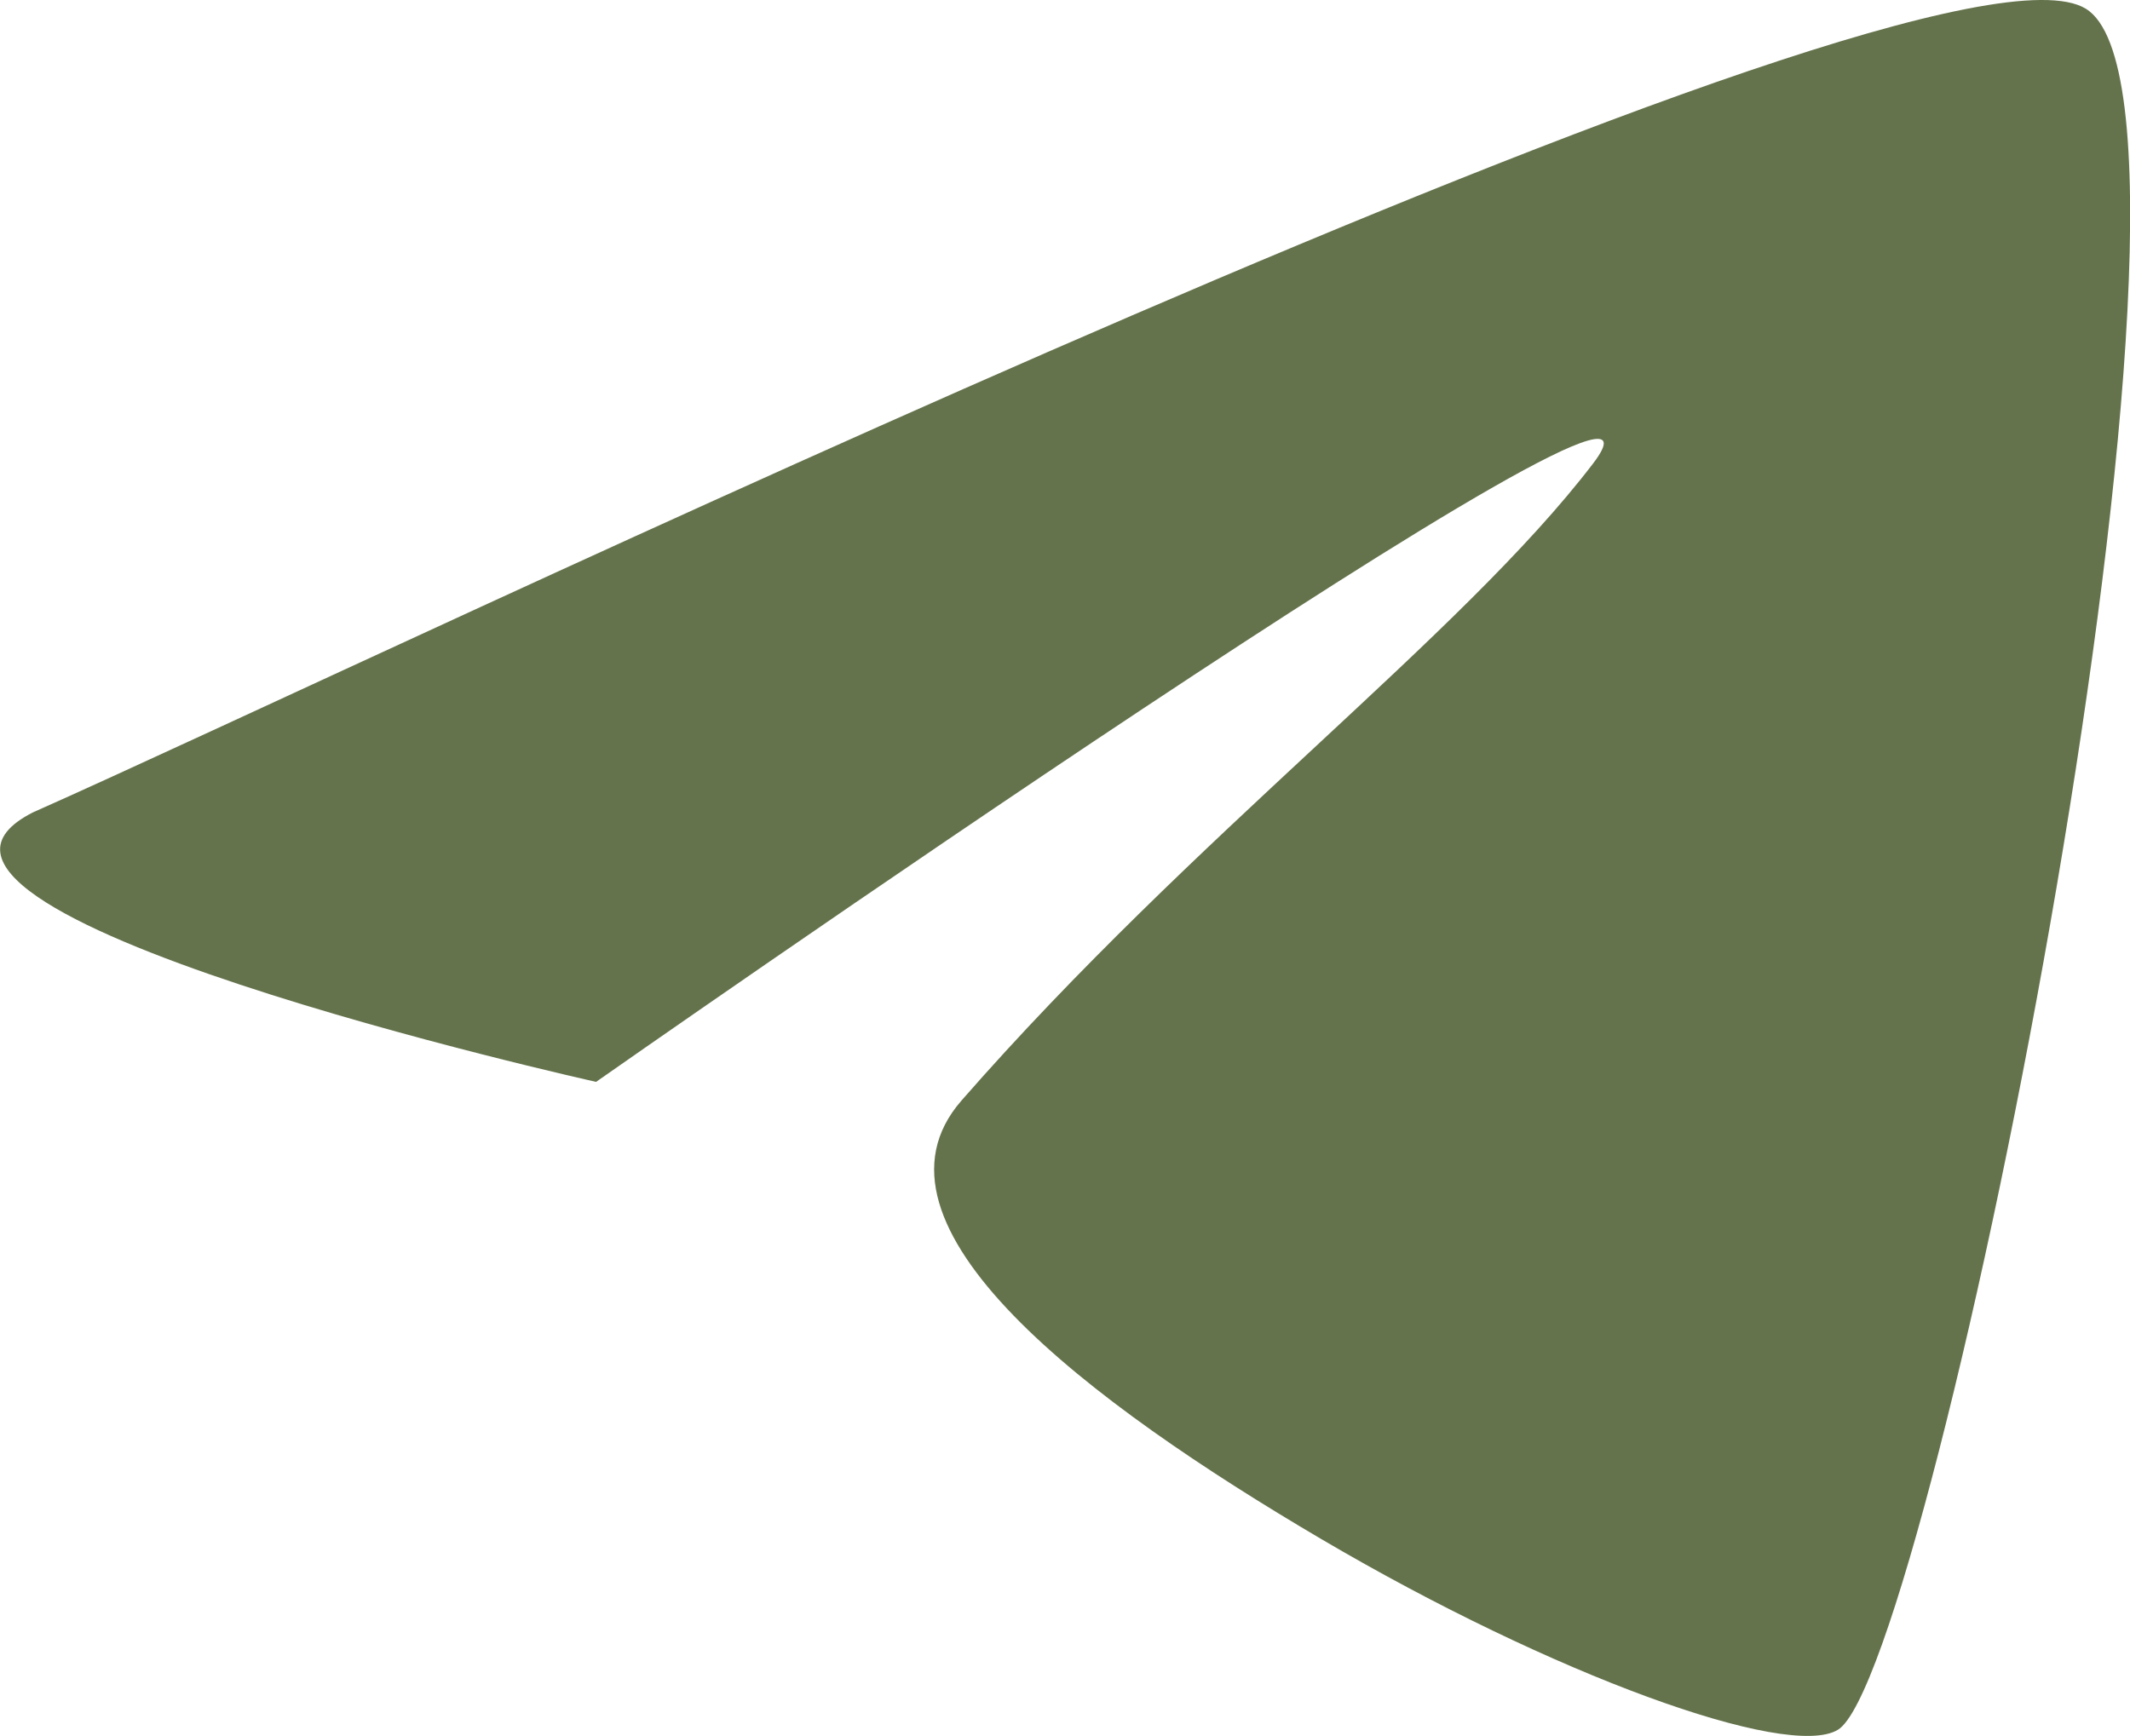 <svg xmlns="http://www.w3.org/2000/svg" width="48.997" height="39.942" viewBox="0 0 48.997 39.942">
  <path id="Caminho_15" data-name="Caminho 15" d="M1.2,20.48c8.118-3.6,43.568-20.729,47.22-18.489s-3.518,38.3-5.706,39.6c-1.161.693-6.554-1.256-11.878-4.388s-10.793-7.215-8.279-10.092c5.361-6.132,11.489-10.678,14.527-14.655S14.151,26.682,14.151,26.682-3.363,22.787,1.2,20.48Z" transform="translate(-0.439 -1.79)" fill="#64734c"/>
</svg>
